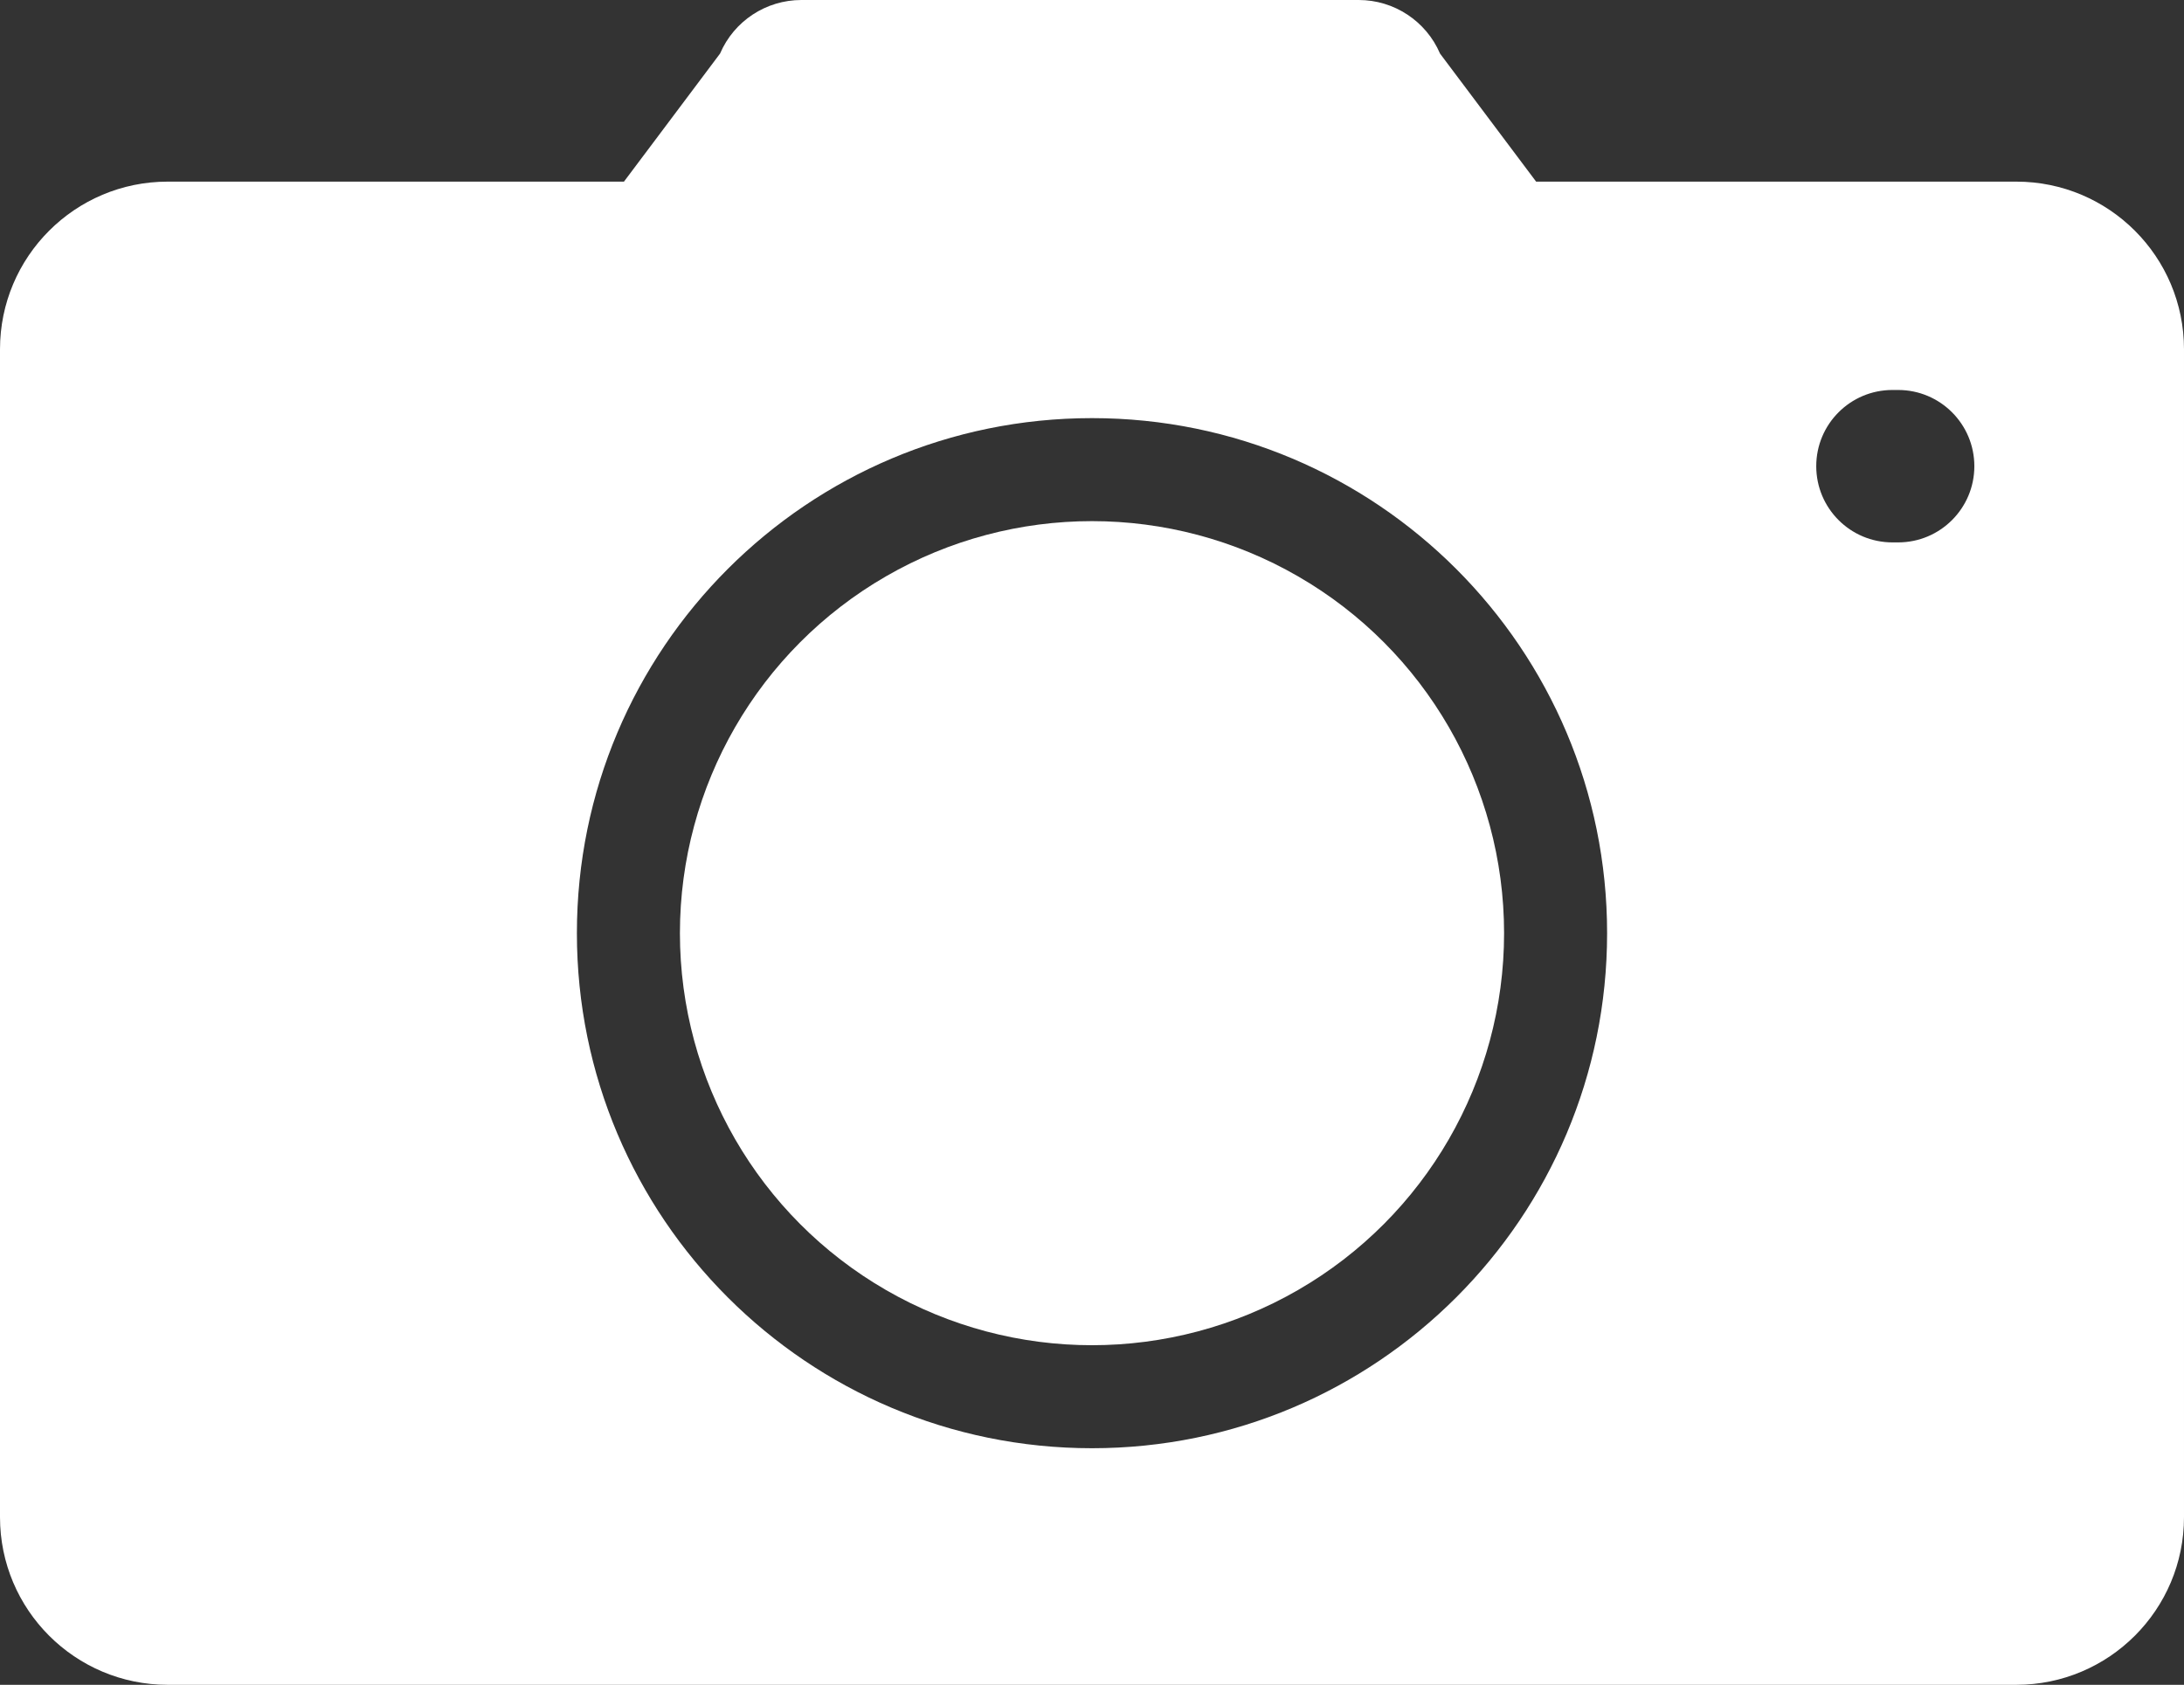<?xml version="1.0" encoding="utf-8"?>
<!-- Generator: Adobe Illustrator 15.1.0, SVG Export Plug-In . SVG Version: 6.00 Build 0)  -->
<!DOCTYPE svg PUBLIC "-//W3C//DTD SVG 1.1//EN" "http://www.w3.org/Graphics/SVG/1.1/DTD/svg11.dtd">
<svg version="1.1" id="Layer_1" xmlns="http://www.w3.org/2000/svg" xmlns:xlink="http://www.w3.org/1999/xlink" x="0px" y="0px"
	 width="548.008px" height="422.796px" viewBox="31.996 196.608 548.008 422.796"
	 enable-background="new 31.996 196.608 548.008 422.796" xml:space="preserve">
<rect x="31.996" y="196.608" width="548.008" height="422.796" fill="#333333" stroke="none"/>
<g id="Layer_1_1_">
</g>
<g id="Layer_2">
	<g>
		<path fill="#FFFFFF" d="M537.929,242.187H417.439l-24.109-32.132c-3.503-8.152-11.523-13.447-20.404-13.447H233.074
			c-8.881,0-16.902,5.283-20.404,13.447l-24.11,32.132H74.071c-23.237,0-42.075,18.838-42.075,42.075v293.067
			c0,23.236,18.838,42.075,42.075,42.075h463.857c23.237,0,42.075-18.839,42.075-42.075V284.262
			C580.004,261.013,561.166,242.187,537.929,242.187z M306,560.033c-71.383,0-129.249-57.867-129.249-129.25
			c0-71.382,57.866-129.249,129.249-129.249s129.249,57.867,129.249,129.249C435.249,502.166,377.383,560.033,306,560.033z
			 M508.273,332.72h-1.421c-10.566,0-19.125-8.559-19.125-19.125s8.559-19.125,19.125-19.125h1.421
			c10.566,0,19.125,8.559,19.125,19.125S518.84,332.72,508.273,332.72z"/>
	</g>
</g>
<circle fill="#FFFFFF" cx="306" cy="430.784" r="103.4"/>
</svg>

